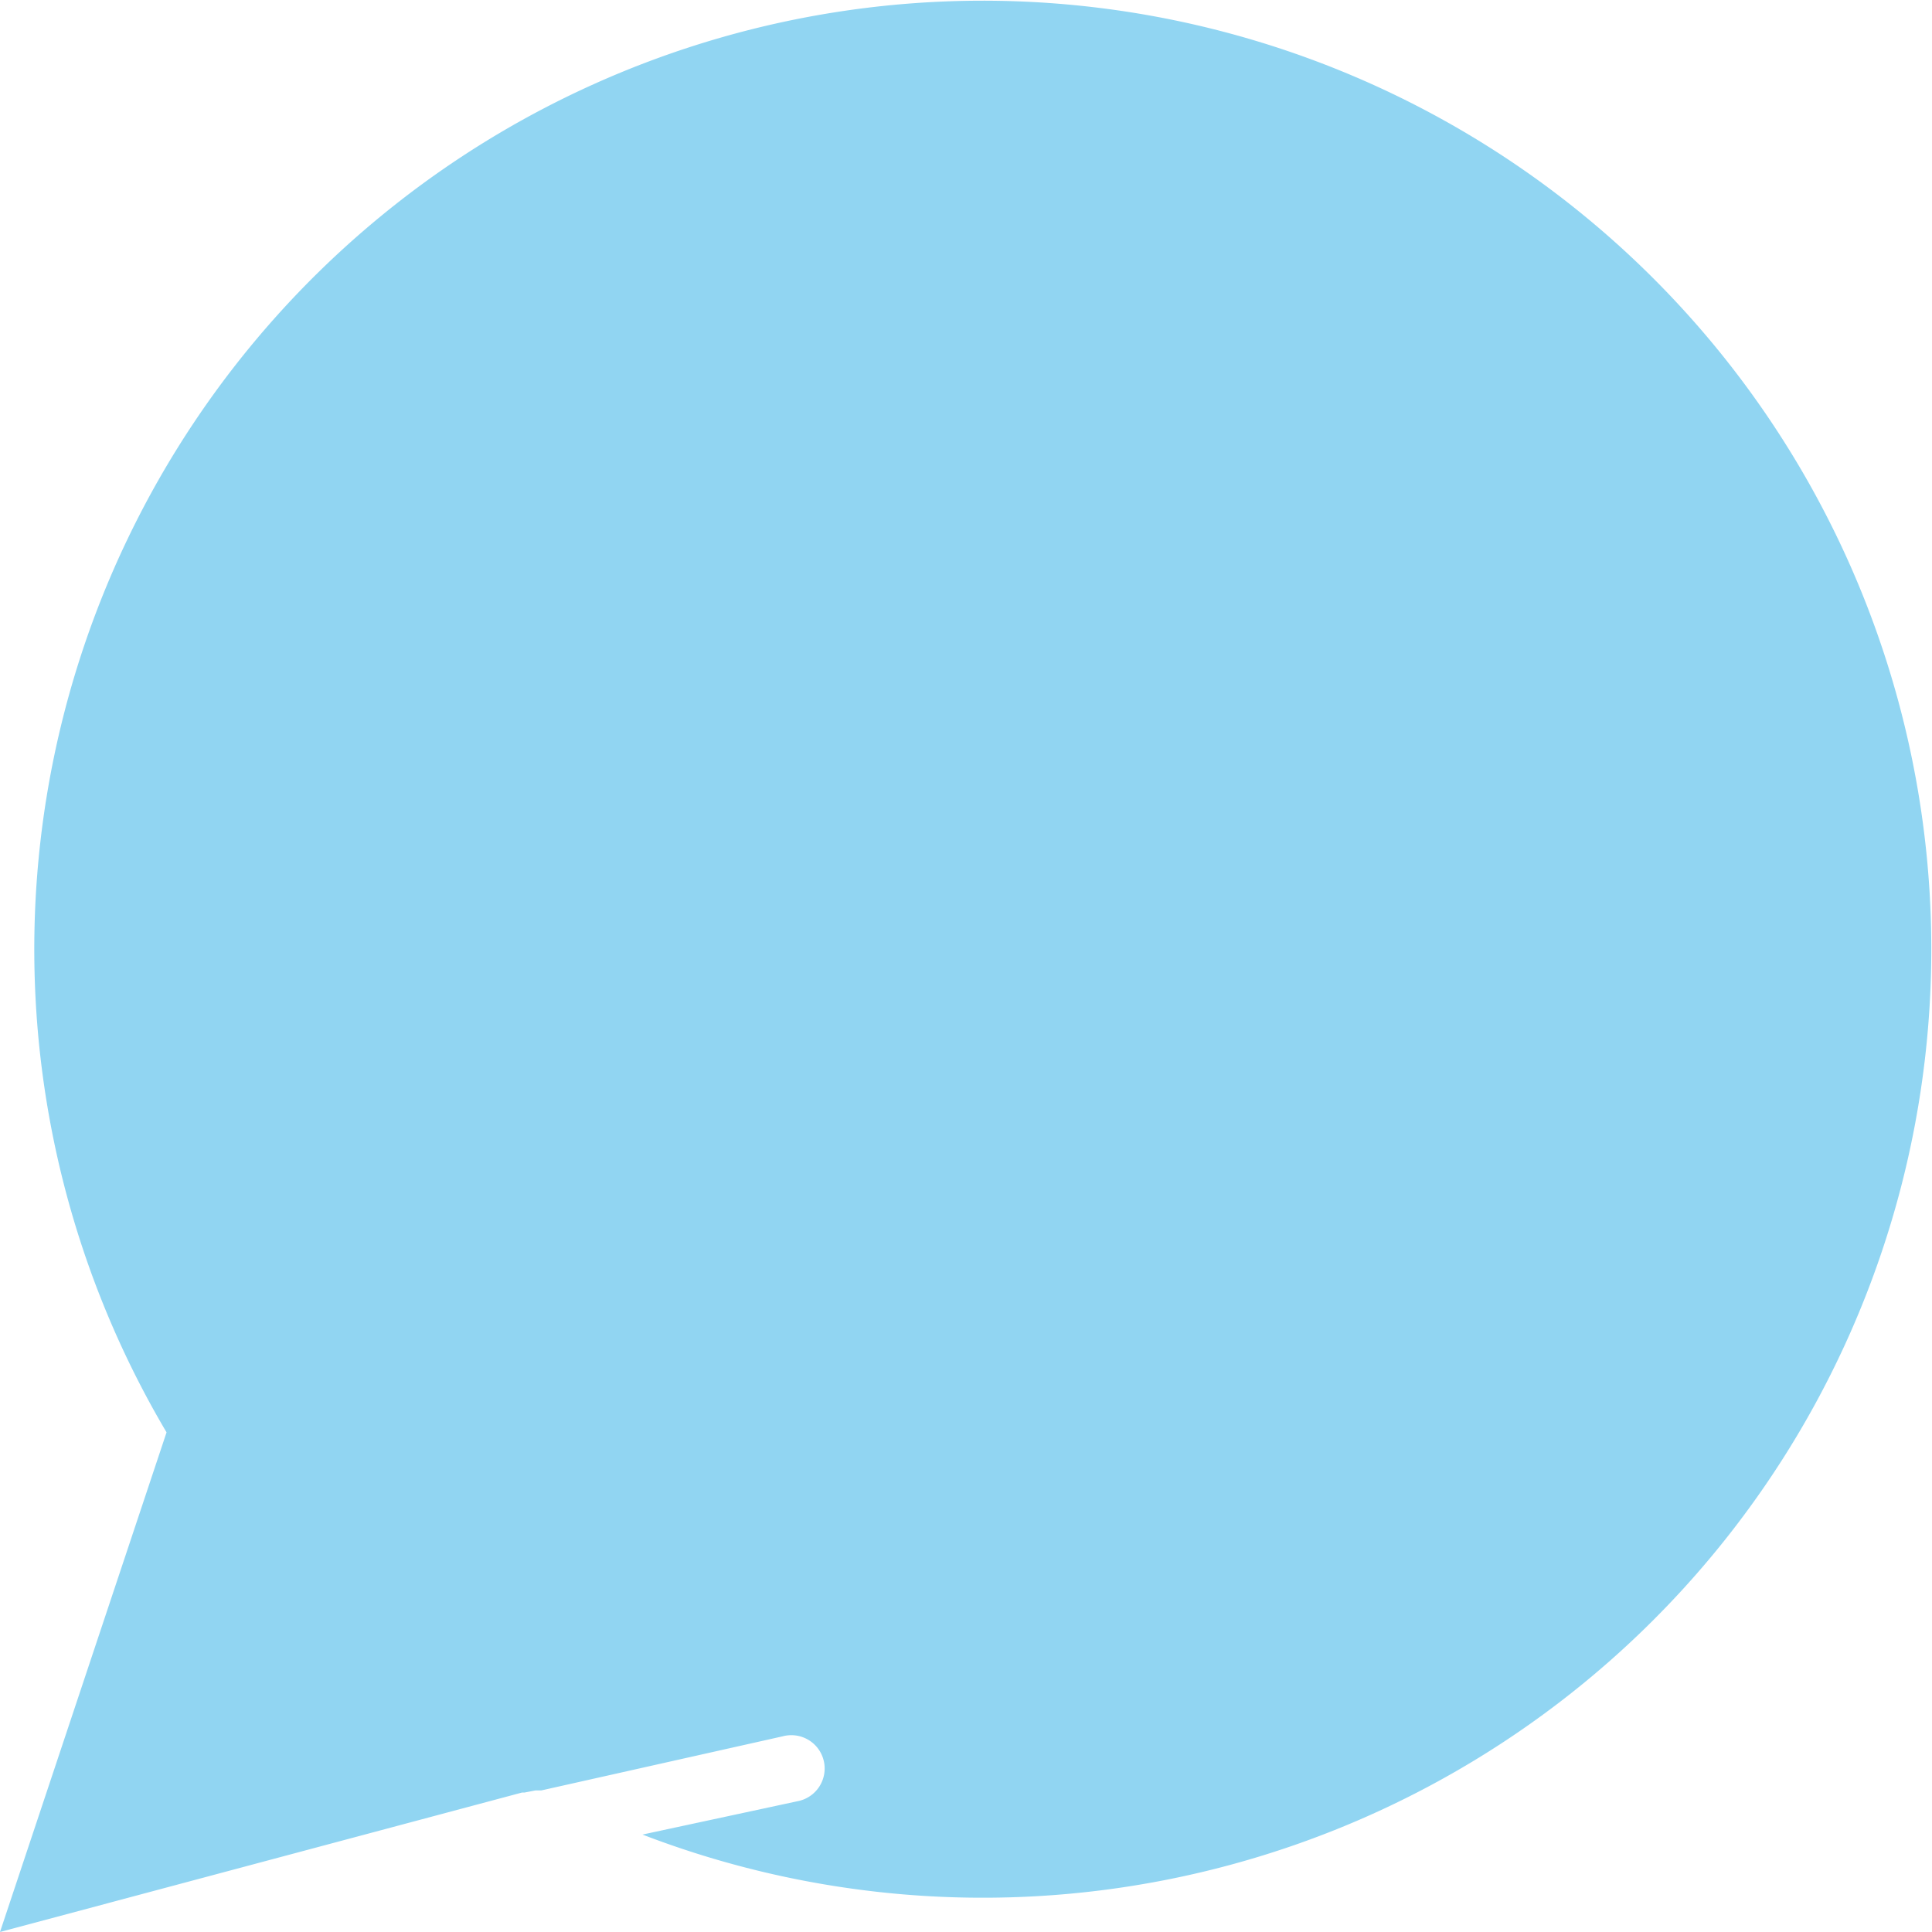 <svg id="Layer_1" data-name="Layer 1" xmlns="http://www.w3.org/2000/svg" viewBox="0 0 46.4 46.4"><defs><style>.cls-1{fill:#91d5f2;}</style></defs><title>chat</title><path class="cls-1" d="M28.15,52.26a.8.8,0,1,0-.35-1.56L22,52h0l-.14,0-.26.05-.06,0L9,55.4l4-12a22.78,22.78,0,1,1,11.43,9.66Zm0,0" transform="translate(-9 -9)"/></svg>